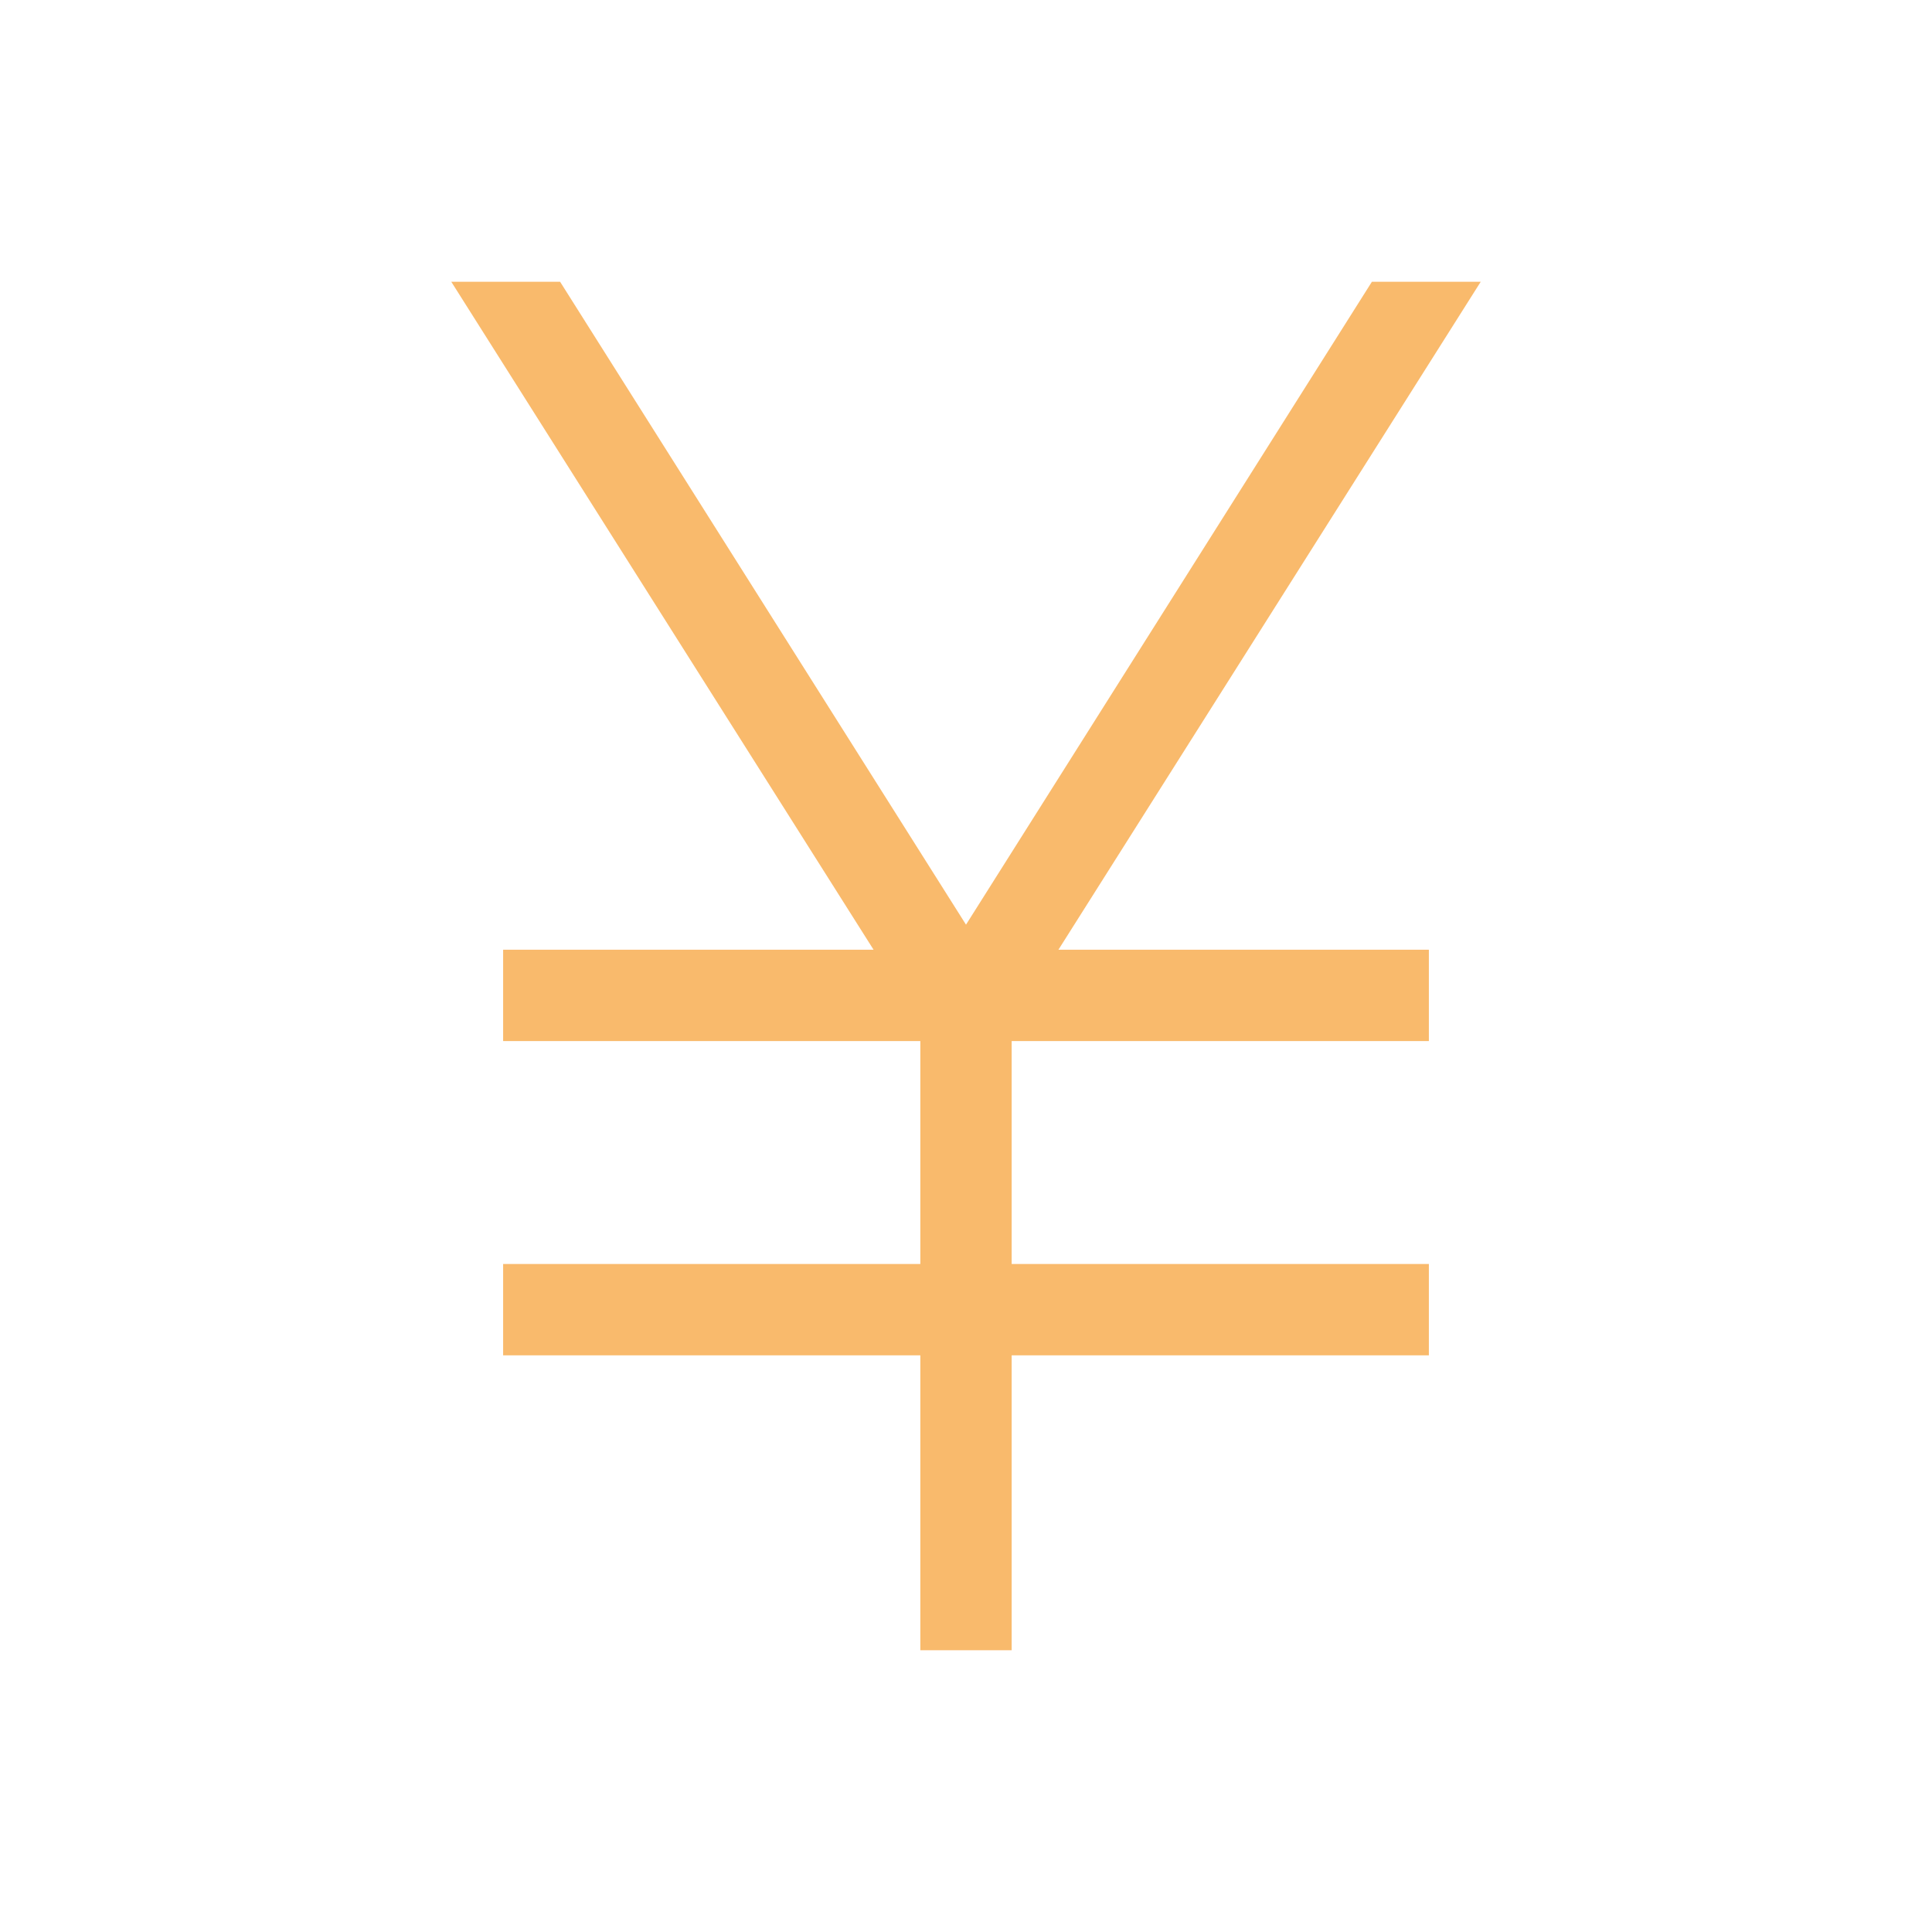 <svg xmlns="http://www.w3.org/2000/svg" height="48" viewBox="0 -960 960 960" width="48" fill="#f9ba6c"><path d="M457.308-140.001V-286.54H250.001v-45.383h207.307v-110.77H250.001v-45.384h184.077L224.233-819.999h54.075L480-500.538l201.692-319.461h54.075L525.922-488.077h184.077v45.384H502.692v110.77h207.307v45.383H502.692v146.539h-45.384Z"/></svg>